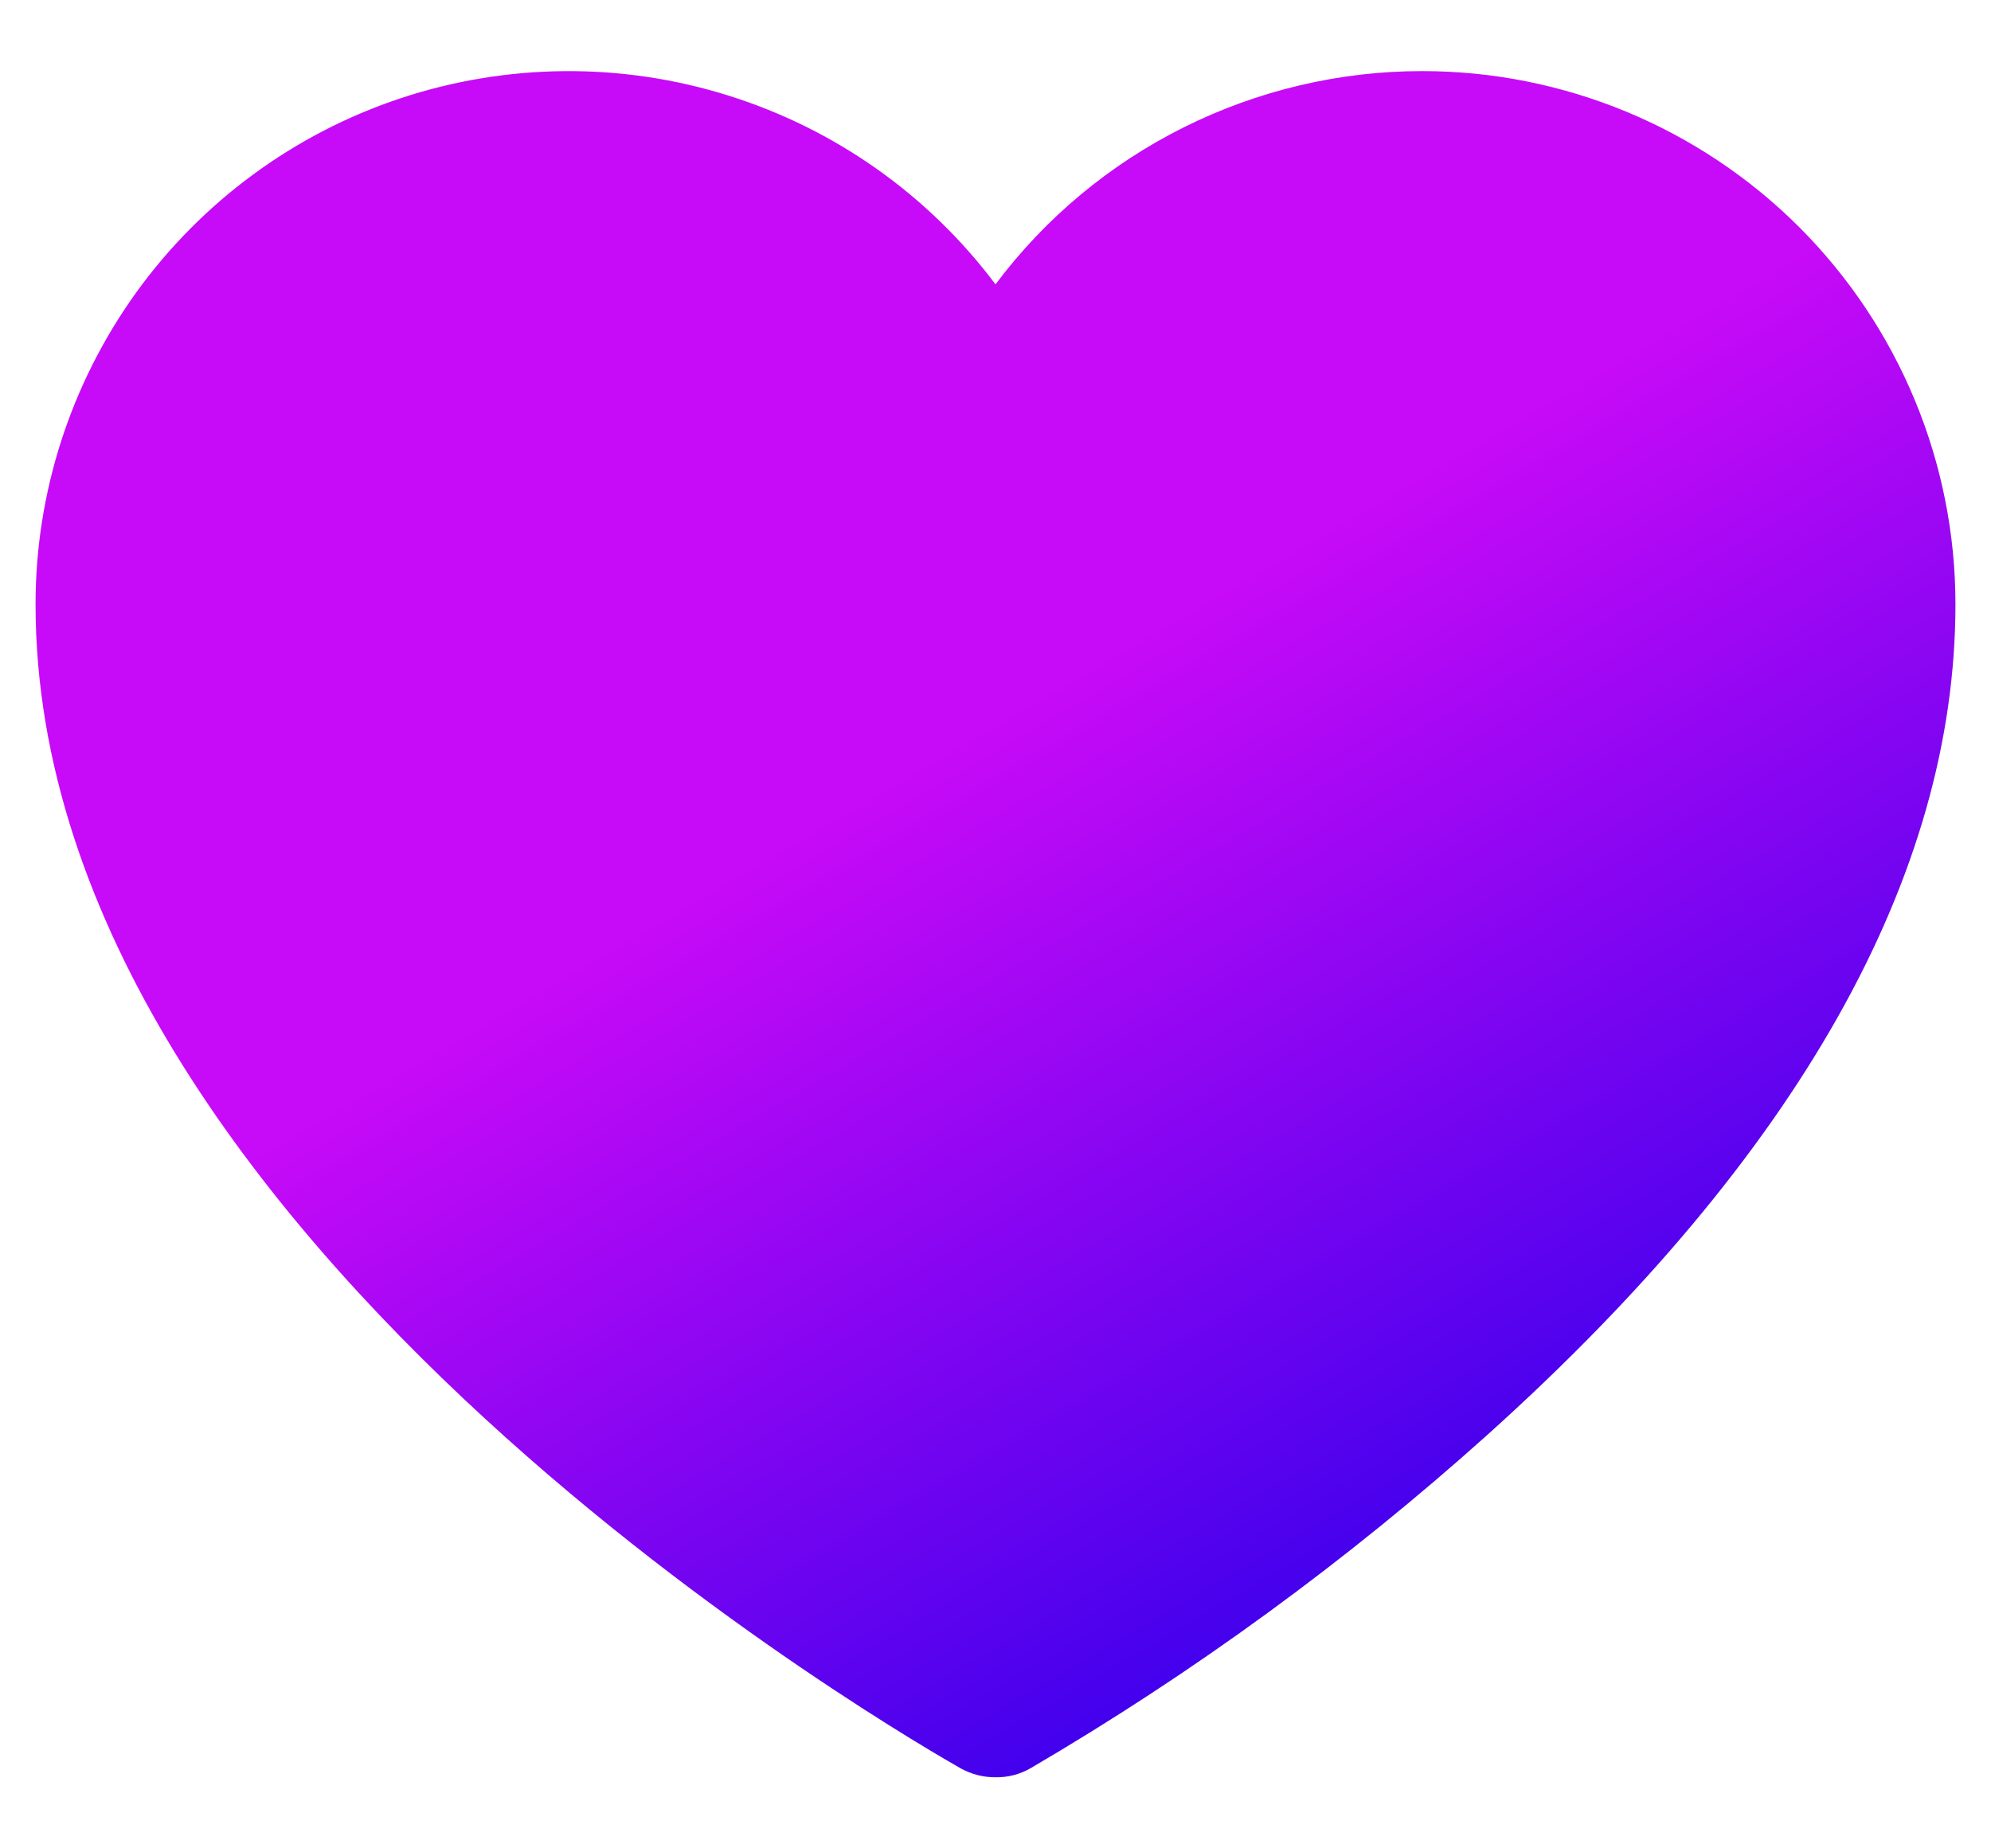 <svg width="14" height="13" viewBox="0 0 14 13" fill="none" xmlns="http://www.w3.org/2000/svg">
<path d="M10 0.5C9.418 0.5 8.844 0.636 8.323 0.896C7.802 1.156 7.349 1.534 7 2C6.528 1.37 5.869 0.905 5.118 0.671C4.367 0.436 3.561 0.444 2.814 0.692C2.067 0.941 1.418 1.419 0.958 2.057C0.498 2.696 0.25 3.463 0.25 4.25C0.25 8.744 6.494 12.287 6.756 12.438C6.831 12.479 6.915 12.501 7 12.5C7.085 12.502 7.17 12.48 7.244 12.438C8.394 11.765 9.472 10.978 10.463 10.088C12.644 8.125 13.75 6.162 13.75 4.25C13.75 3.255 13.355 2.302 12.652 1.598C11.948 0.895 10.995 0.5 10 0.5Z" fill="url(#paint0_linear_140_3495)"/>
<defs>
<linearGradient id="paint0_linear_140_3495" x1="2.5" y1="1.643" x2="8.736" y2="12.319" gradientUnits="userSpaceOnUse">
<stop offset="0.424" stop-color="#C70AF7"/>
<stop offset="0.971" stop-color="#3D00EC"/>
</linearGradient>
</defs>
</svg>
